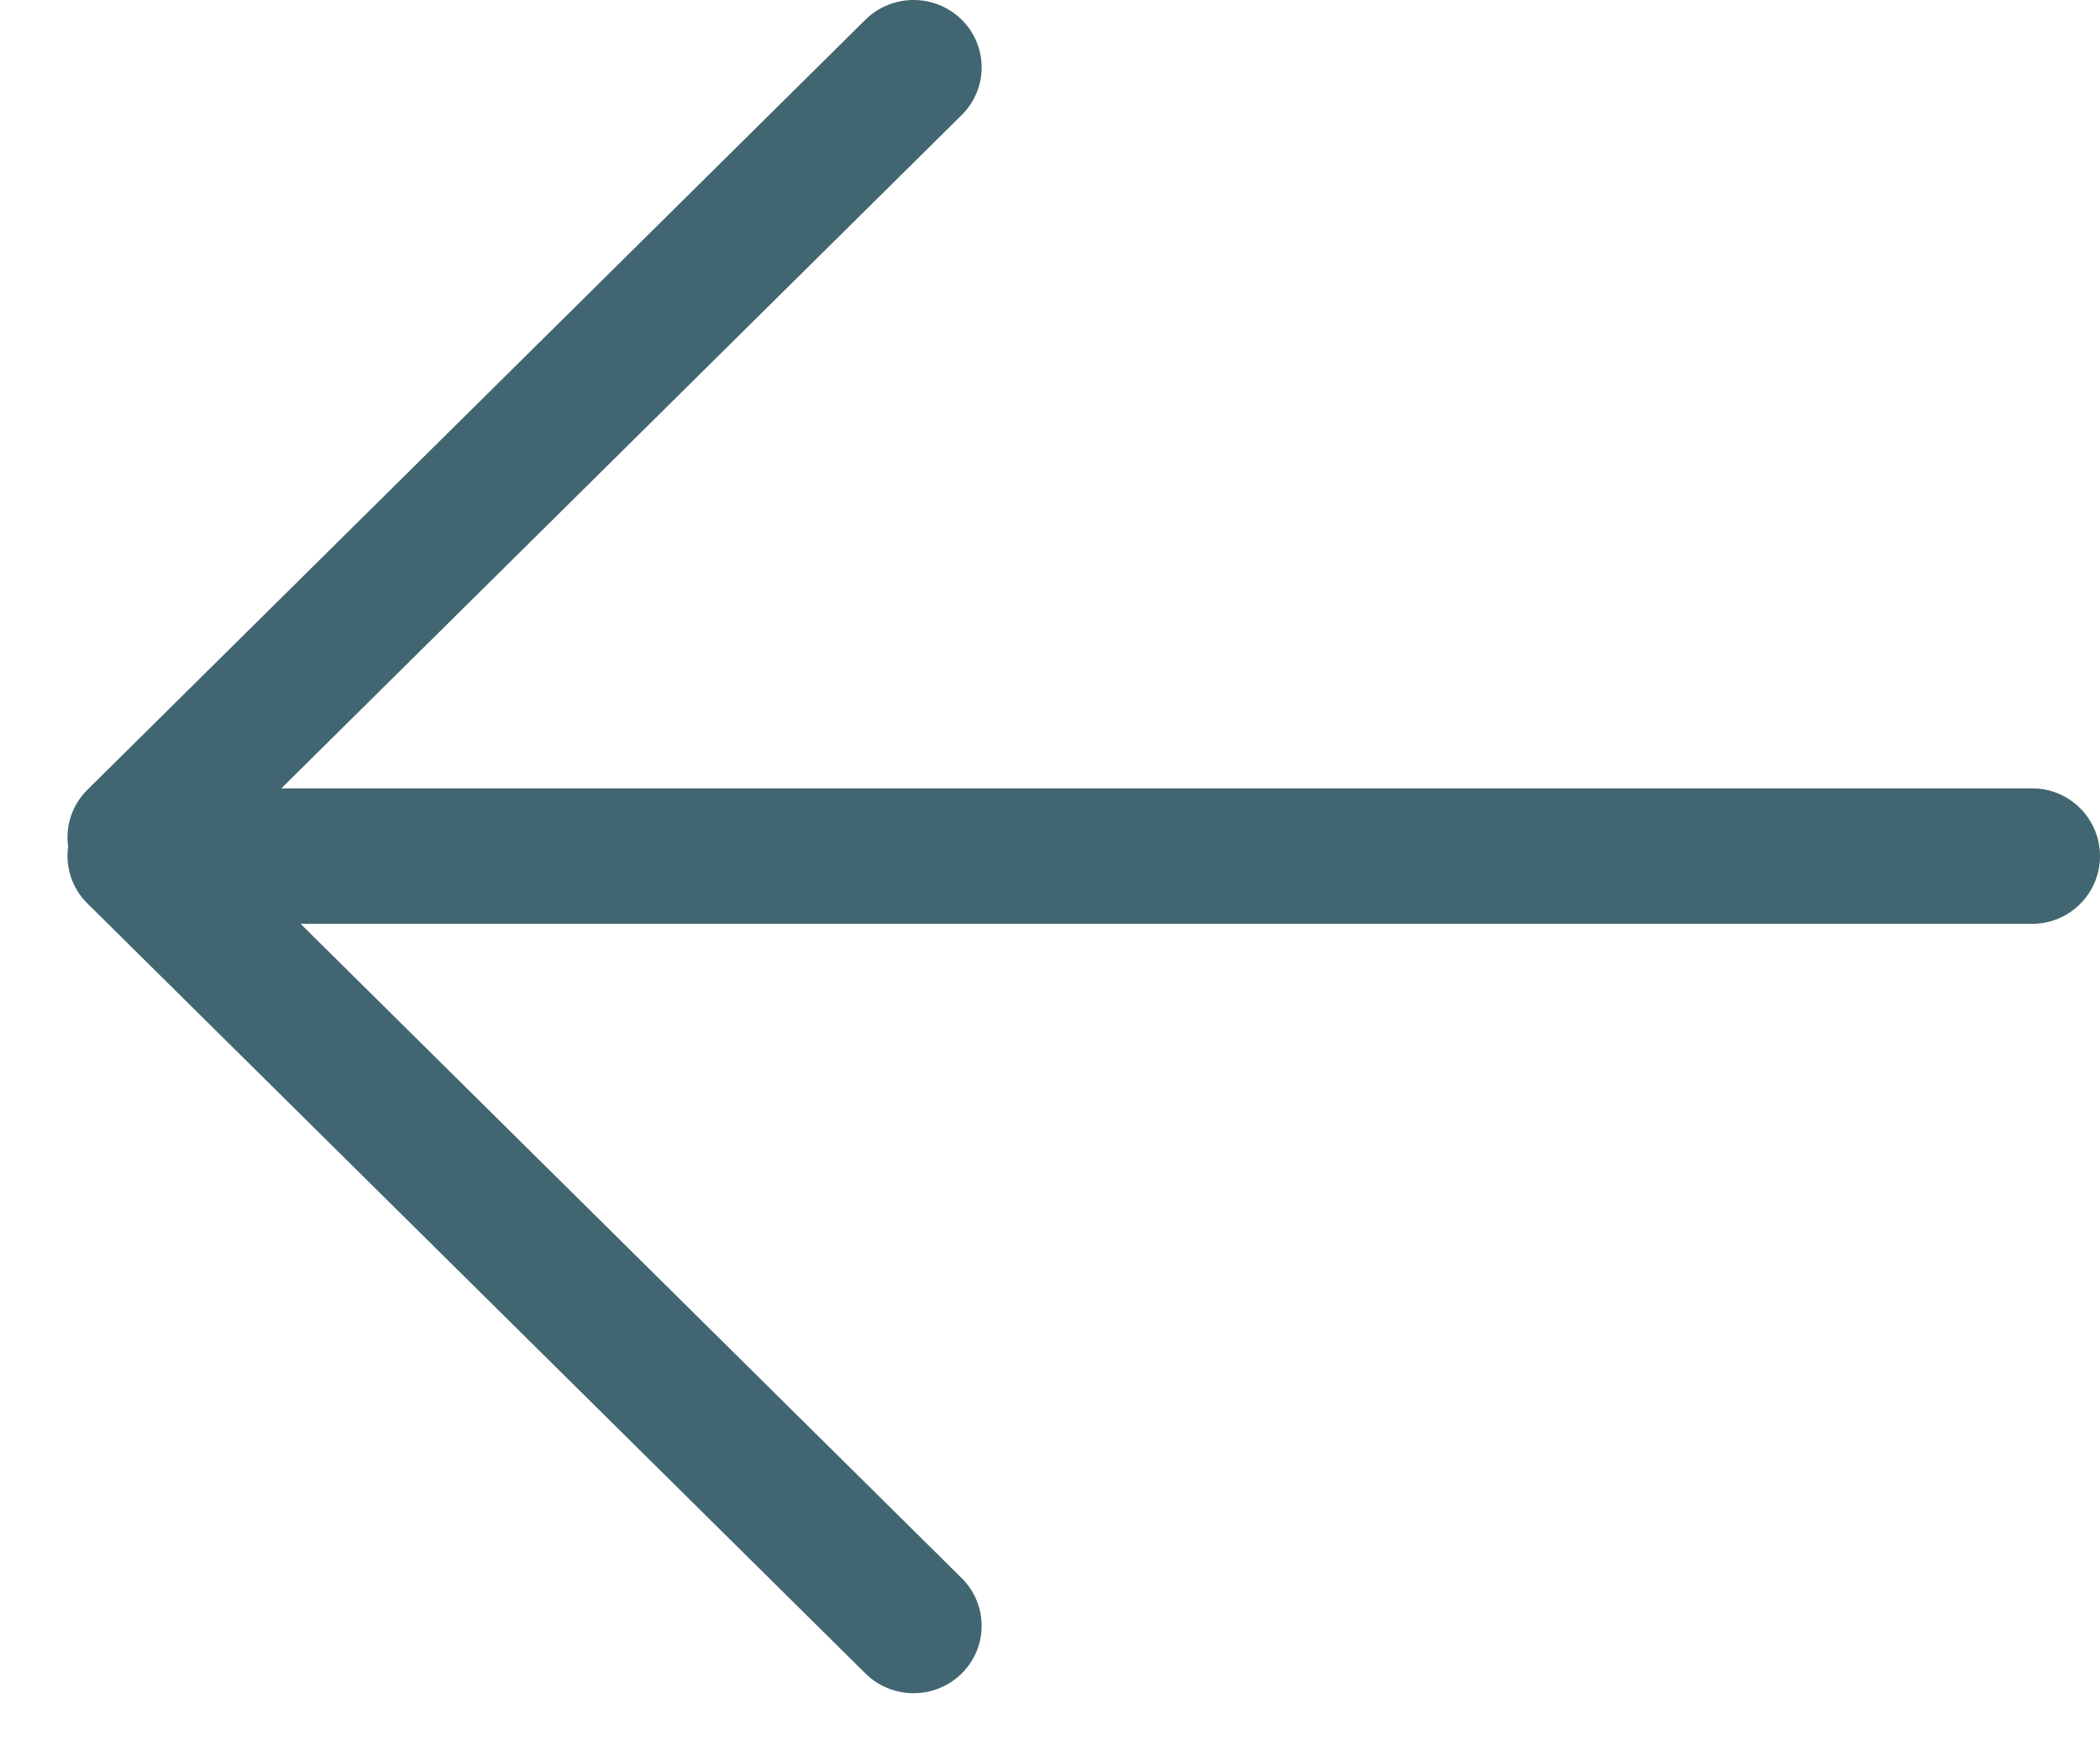 <svg width="31" height="26" viewBox="0 0 31 26" fill="none" xmlns="http://www.w3.org/2000/svg">
<path fill-rule="evenodd" clip-rule="evenodd" d="M4.153 11.641L14.197 1.698C14.589 1.31 14.589 0.68 14.197 0.291C13.804 -0.097 13.168 -0.097 12.775 0.291L1.291 11.661C1.059 11.89 0.964 12.203 1.006 12.501C0.964 12.799 1.059 13.112 1.291 13.341L12.775 24.71C13.168 25.099 13.804 25.099 14.197 24.71C14.589 24.322 14.589 23.692 14.197 23.303L4.437 13.641H30C30.552 13.641 31 13.193 31 12.641C31 12.089 30.552 11.641 30 11.641H4.153Z" fill="#426671"/>
</svg>
